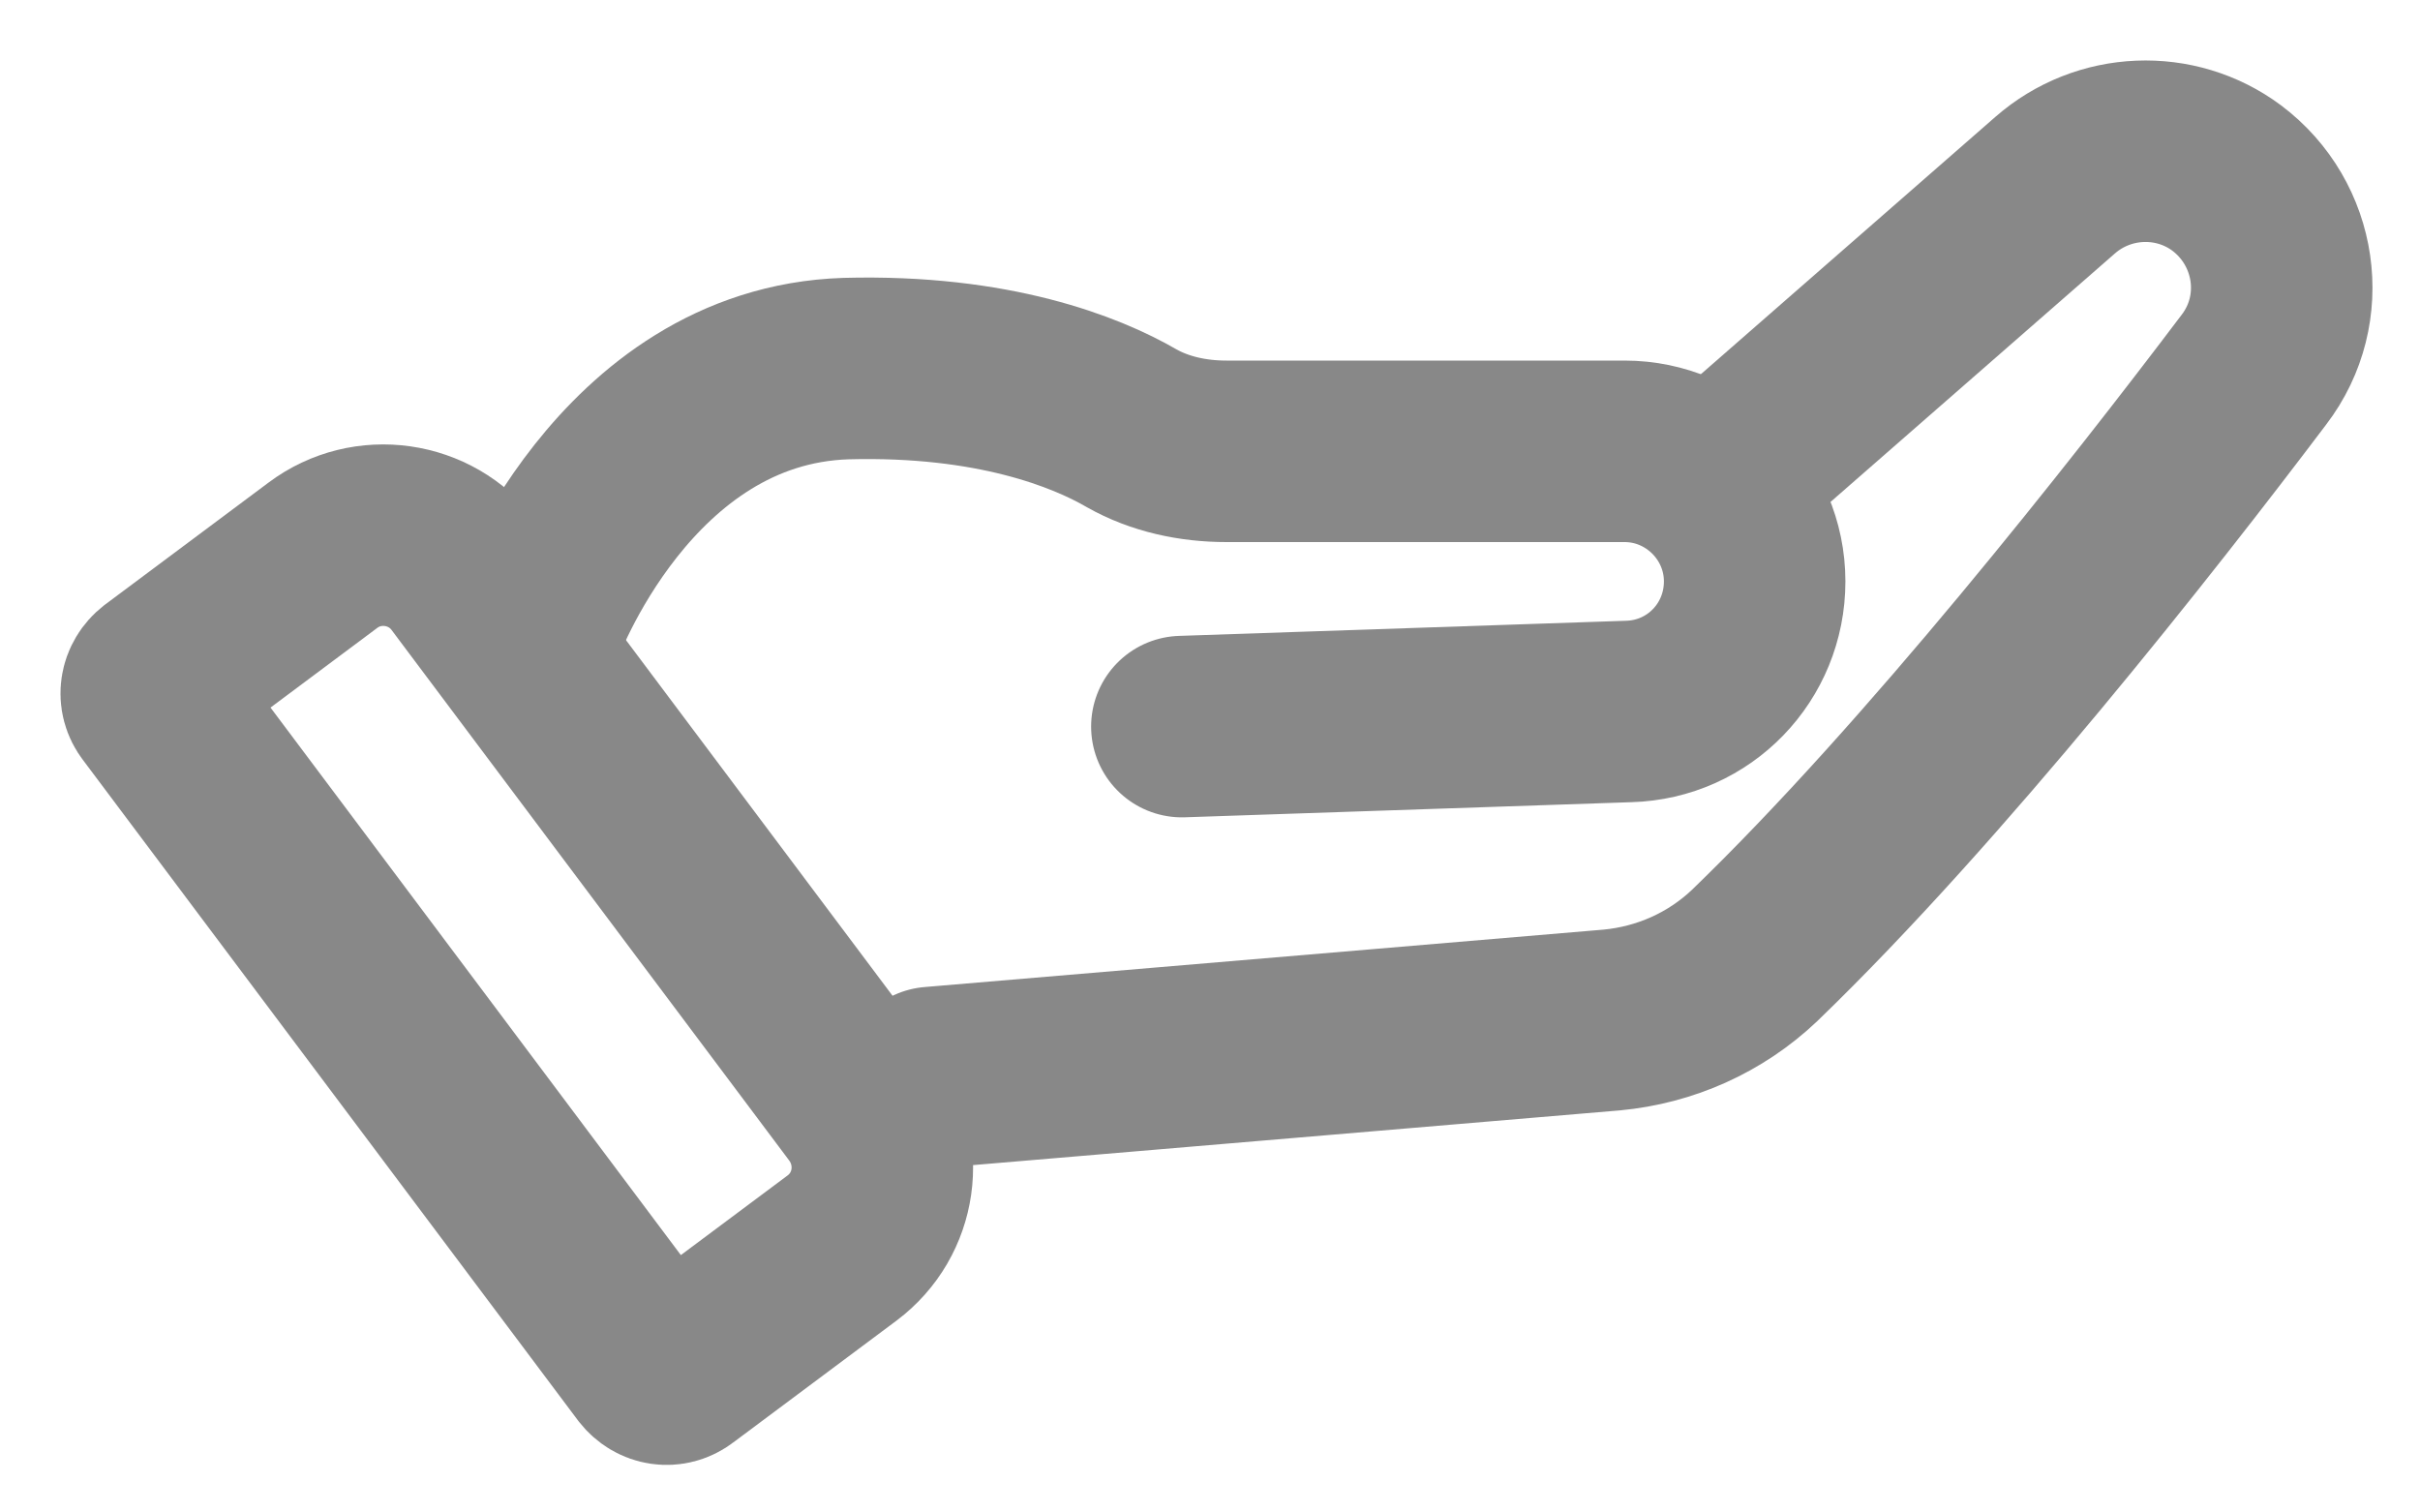 <svg width="16" height="10" viewBox="0 0 16 10" fill="none" xmlns="http://www.w3.org/2000/svg">
<path d="M3.521 4.151C3.521 4.151 4.121 2.484 5.594 2.437C6.568 2.411 7.181 2.657 7.481 2.831C7.668 2.937 7.888 2.984 8.108 2.984H10.741C11.214 2.984 11.601 3.371 11.601 3.844C11.601 4.311 11.235 4.691 10.768 4.704L7.814 4.804" stroke="#888888" stroke-width="1.2" stroke-miterlimit="10" stroke-linecap="round" stroke-linejoin="round"/>
<path d="M11.322 3.204L13.588 1.224C13.908 0.944 14.382 0.924 14.722 1.177C15.121 1.477 15.208 2.044 14.902 2.444C14.162 3.424 12.788 5.171 11.601 6.317C11.341 6.564 11.008 6.711 10.655 6.744L6.162 7.124" stroke="#888888" stroke-width="1.2" stroke-miterlimit="10" stroke-linecap="round" stroke-linejoin="round"/>
<path d="M5.568 8.251L4.488 9.057C4.428 9.104 4.348 9.091 4.301 9.031L1.028 4.664C0.981 4.604 0.995 4.524 1.055 4.477L2.135 3.671C2.428 3.451 2.848 3.511 3.068 3.804L5.701 7.317C5.921 7.617 5.861 8.031 5.568 8.251Z" stroke="#888888" stroke-width="1.2" stroke-miterlimit="10" stroke-linecap="round" stroke-linejoin="round"/>
</svg>
